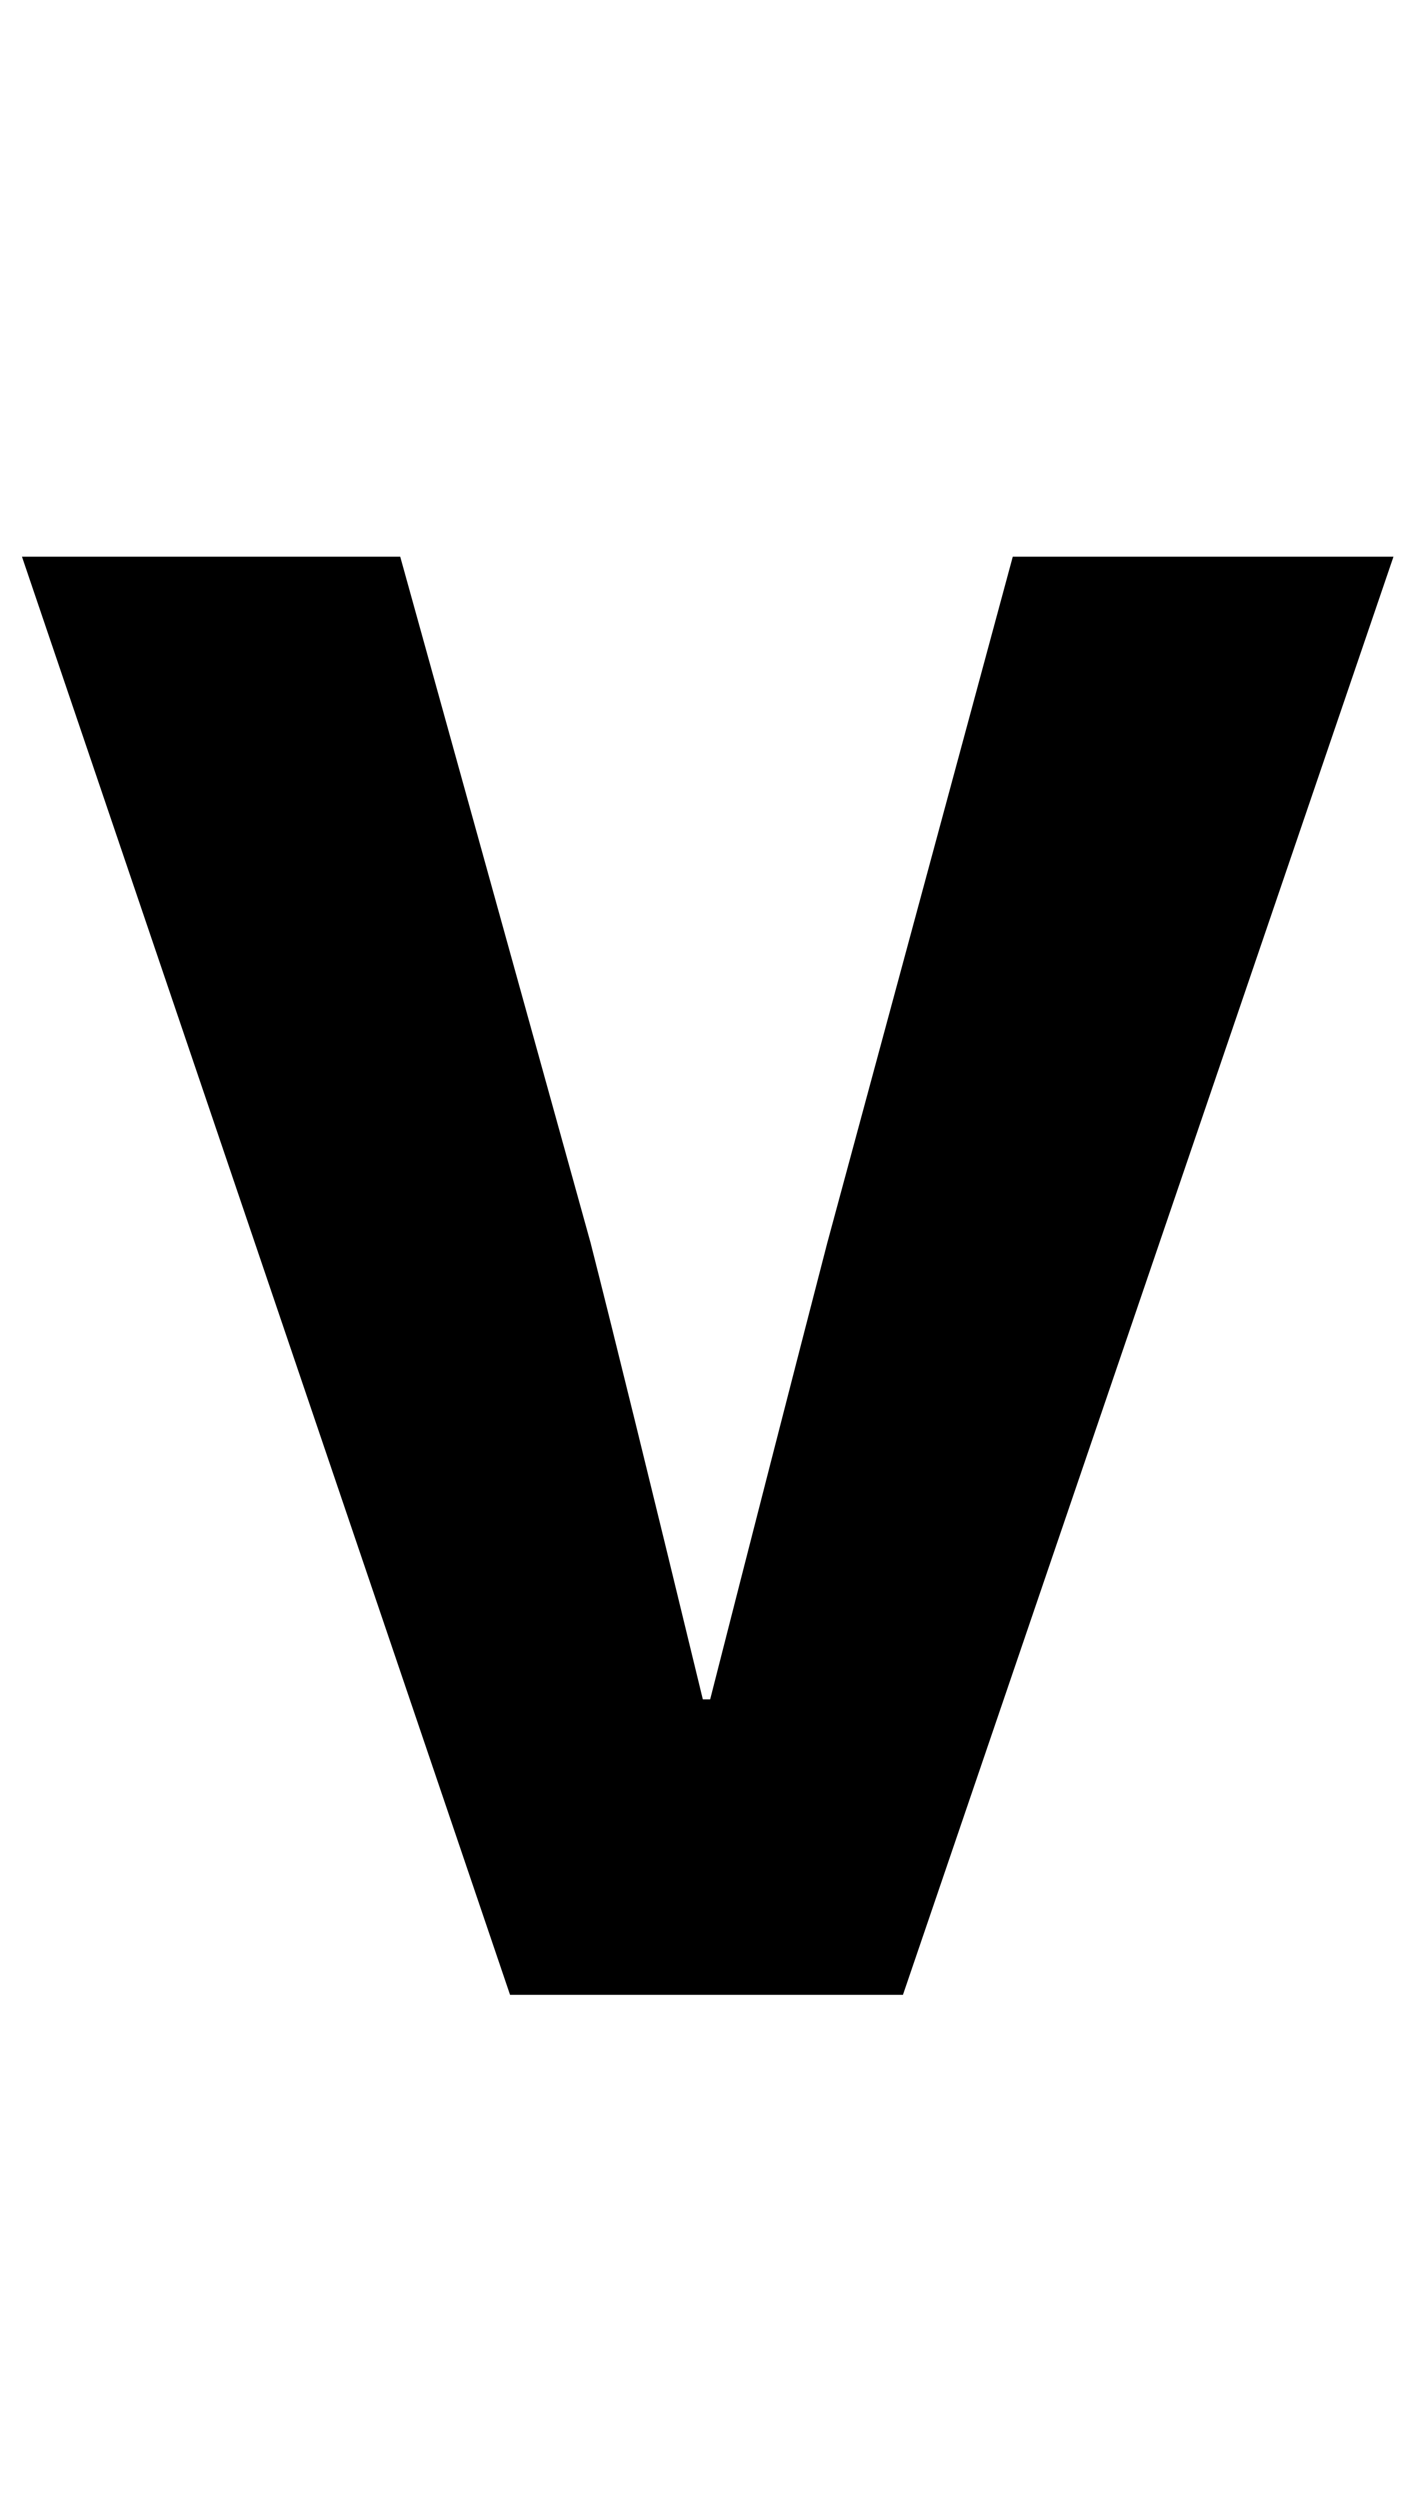 <?xml version="1.0" standalone="no"?>
<!DOCTYPE svg PUBLIC "-//W3C//DTD SVG 1.1//EN" "http://www.w3.org/Graphics/SVG/1.1/DTD/svg11.dtd" >
<svg xmlns="http://www.w3.org/2000/svg" xmlns:xlink="http://www.w3.org/1999/xlink" version="1.1" viewBox="0 0 579 1024">
  <g transform="matrix(1 0 0 -1 0 817)">
   <path fill="currentColor"
d="M9 589h155l78 -281q14 -55 46 -187h3q26 102 48 187l76 281h156l-201 -589h-161z" />
  </g>

</svg>
